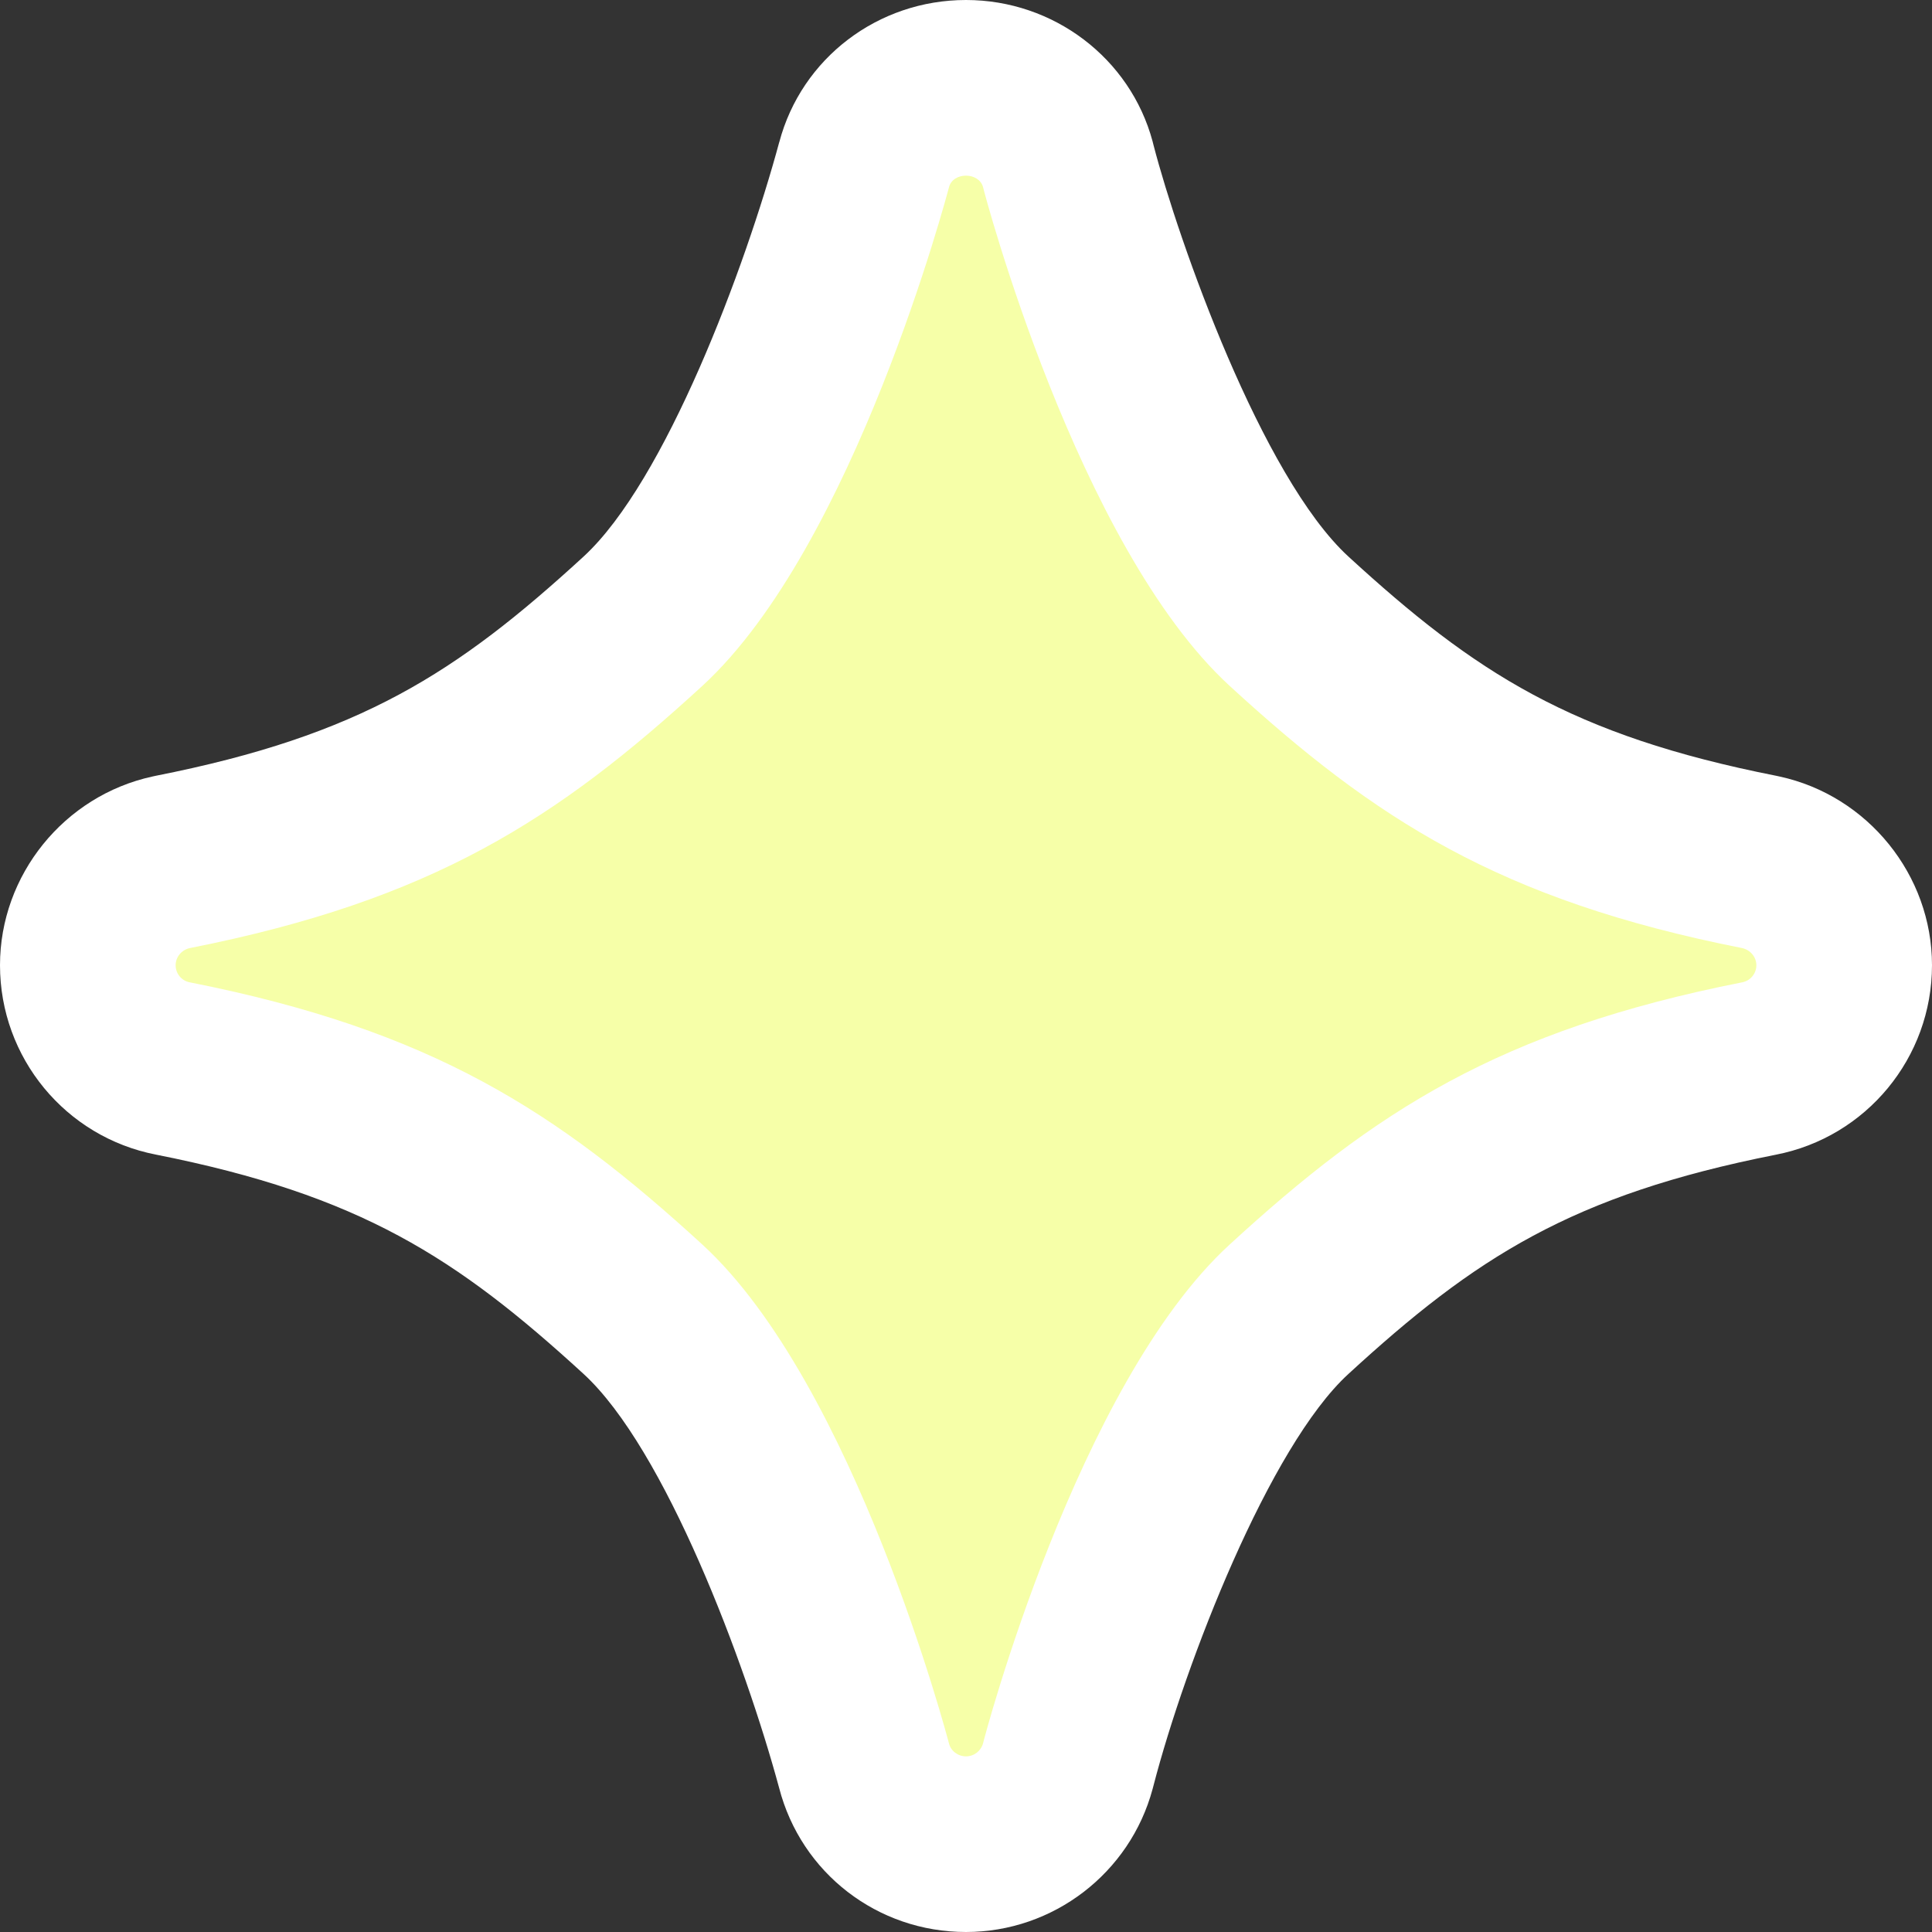 <svg xmlns="http://www.w3.org/2000/svg" width="22" height="22" viewBox="0 0 22 22">
  <rect x="0" y="0" width="22" height="22" fill="#333333" stroke="none"/>
  <defs>
    <style>
      .cls-1 {
        fill: #f6ffa8;
        stroke-linecap: round;
        stroke-linejoin: round;
      }

      .cls-2, .cls-3 {
        stroke: none;
      }

      .cls-3 {
        fill: #fff;
      }
    </style>
  </defs>
  <g id="_8" data-name="8" class="cls-1" transform="translate(-174.36 -332.789)">
    <path class="cls-2" d="M 185.36 353.789 C 184.809 353.789 184.334 353.422 184.199 352.894 L 184.198 352.892 C 183.814 351.468 182.851 348.771 181.682 347.698 C 180.129 346.275 178.875 345.46 176.331 344.956 C 175.768 344.848 175.36 344.355 175.36 343.78 C 175.36 343.22 175.759 342.728 176.309 342.608 L 176.318 342.606 L 176.327 342.604 C 178.877 342.101 180.131 341.286 181.682 339.862 C 182.851 338.788 183.814 336.093 184.198 334.67 L 184.199 334.667 C 184.335 334.149 184.81 333.789 185.36 333.789 C 185.905 333.789 186.381 334.147 186.519 334.66 L 186.527 334.69 L 186.529 334.698 C 186.739 335.517 187.749 338.678 189.038 339.862 C 190.589 341.286 191.843 342.101 194.392 342.604 L 194.401 342.606 L 194.411 342.608 C 194.961 342.728 195.36 343.22 195.36 343.78 C 195.36 344.355 194.952 344.848 194.389 344.956 C 191.842 345.46 190.588 346.275 189.038 347.698 C 187.774 348.857 186.781 351.881 186.527 352.869 L 186.526 352.877 L 186.519 352.9 C 186.379 353.423 185.902 353.789 185.36 353.789 Z"/>
    <path class="cls-3" d="M 185.36 352.789 C 185.451 352.789 185.53 352.728 185.554 352.641 C 185.562 352.6 186.625 348.553 188.362 346.961 C 190.014 345.445 191.434 344.521 194.198 343.975 C 194.292 343.957 194.36 343.876 194.36 343.78 C 194.36 343.687 194.292 343.606 194.198 343.585 C 191.434 343.039 190.014 342.115 188.362 340.599 C 186.628 339.007 185.562 334.963 185.554 334.919 C 185.53 334.833 185.445 334.789 185.36 334.789 C 185.274 334.789 185.188 334.833 185.166 334.922 C 185.155 334.963 184.092 339.007 182.358 340.599 C 180.706 342.115 179.286 343.039 176.521 343.585 C 176.427 343.606 176.36 343.687 176.36 343.78 C 176.36 343.876 176.427 343.957 176.521 343.975 C 179.283 344.521 180.703 345.445 182.358 346.961 C 184.092 348.553 185.155 352.6 185.166 352.641 C 185.187 352.728 185.269 352.789 185.36 352.789 M 185.36 354.789 C 184.351 354.789 183.483 354.117 183.232 353.148 C 182.845 351.718 181.934 349.287 181.005 348.434 C 179.56 347.11 178.462 346.398 176.137 345.937 C 175.106 345.737 174.36 344.833 174.36 343.78 C 174.36 342.753 175.09 341.85 176.097 341.631 C 176.109 341.628 176.121 341.626 176.134 341.623 C 178.464 341.163 179.562 340.451 181.006 339.126 C 181.936 338.271 182.847 335.837 183.233 334.409 C 183.233 334.409 183.233 334.408 183.234 334.407 C 183.487 333.453 184.356 332.789 185.36 332.789 C 186.356 332.789 187.23 333.451 187.485 334.4 C 187.488 334.413 187.492 334.426 187.495 334.44 C 187.779 335.534 188.727 338.219 189.714 339.126 C 191.158 340.451 192.256 341.163 194.586 341.623 C 194.598 341.626 194.611 341.628 194.623 341.631 C 195.629 341.849 196.36 342.753 196.36 343.78 C 196.36 344.833 195.613 345.738 194.581 345.938 C 192.254 346.398 191.157 347.11 189.714 348.435 C 188.816 349.258 187.859 351.718 187.494 353.126 C 187.491 353.137 187.488 353.148 187.485 353.16 C 187.227 354.119 186.353 354.789 185.36 354.789 Z"/>
  </g>
</svg>
